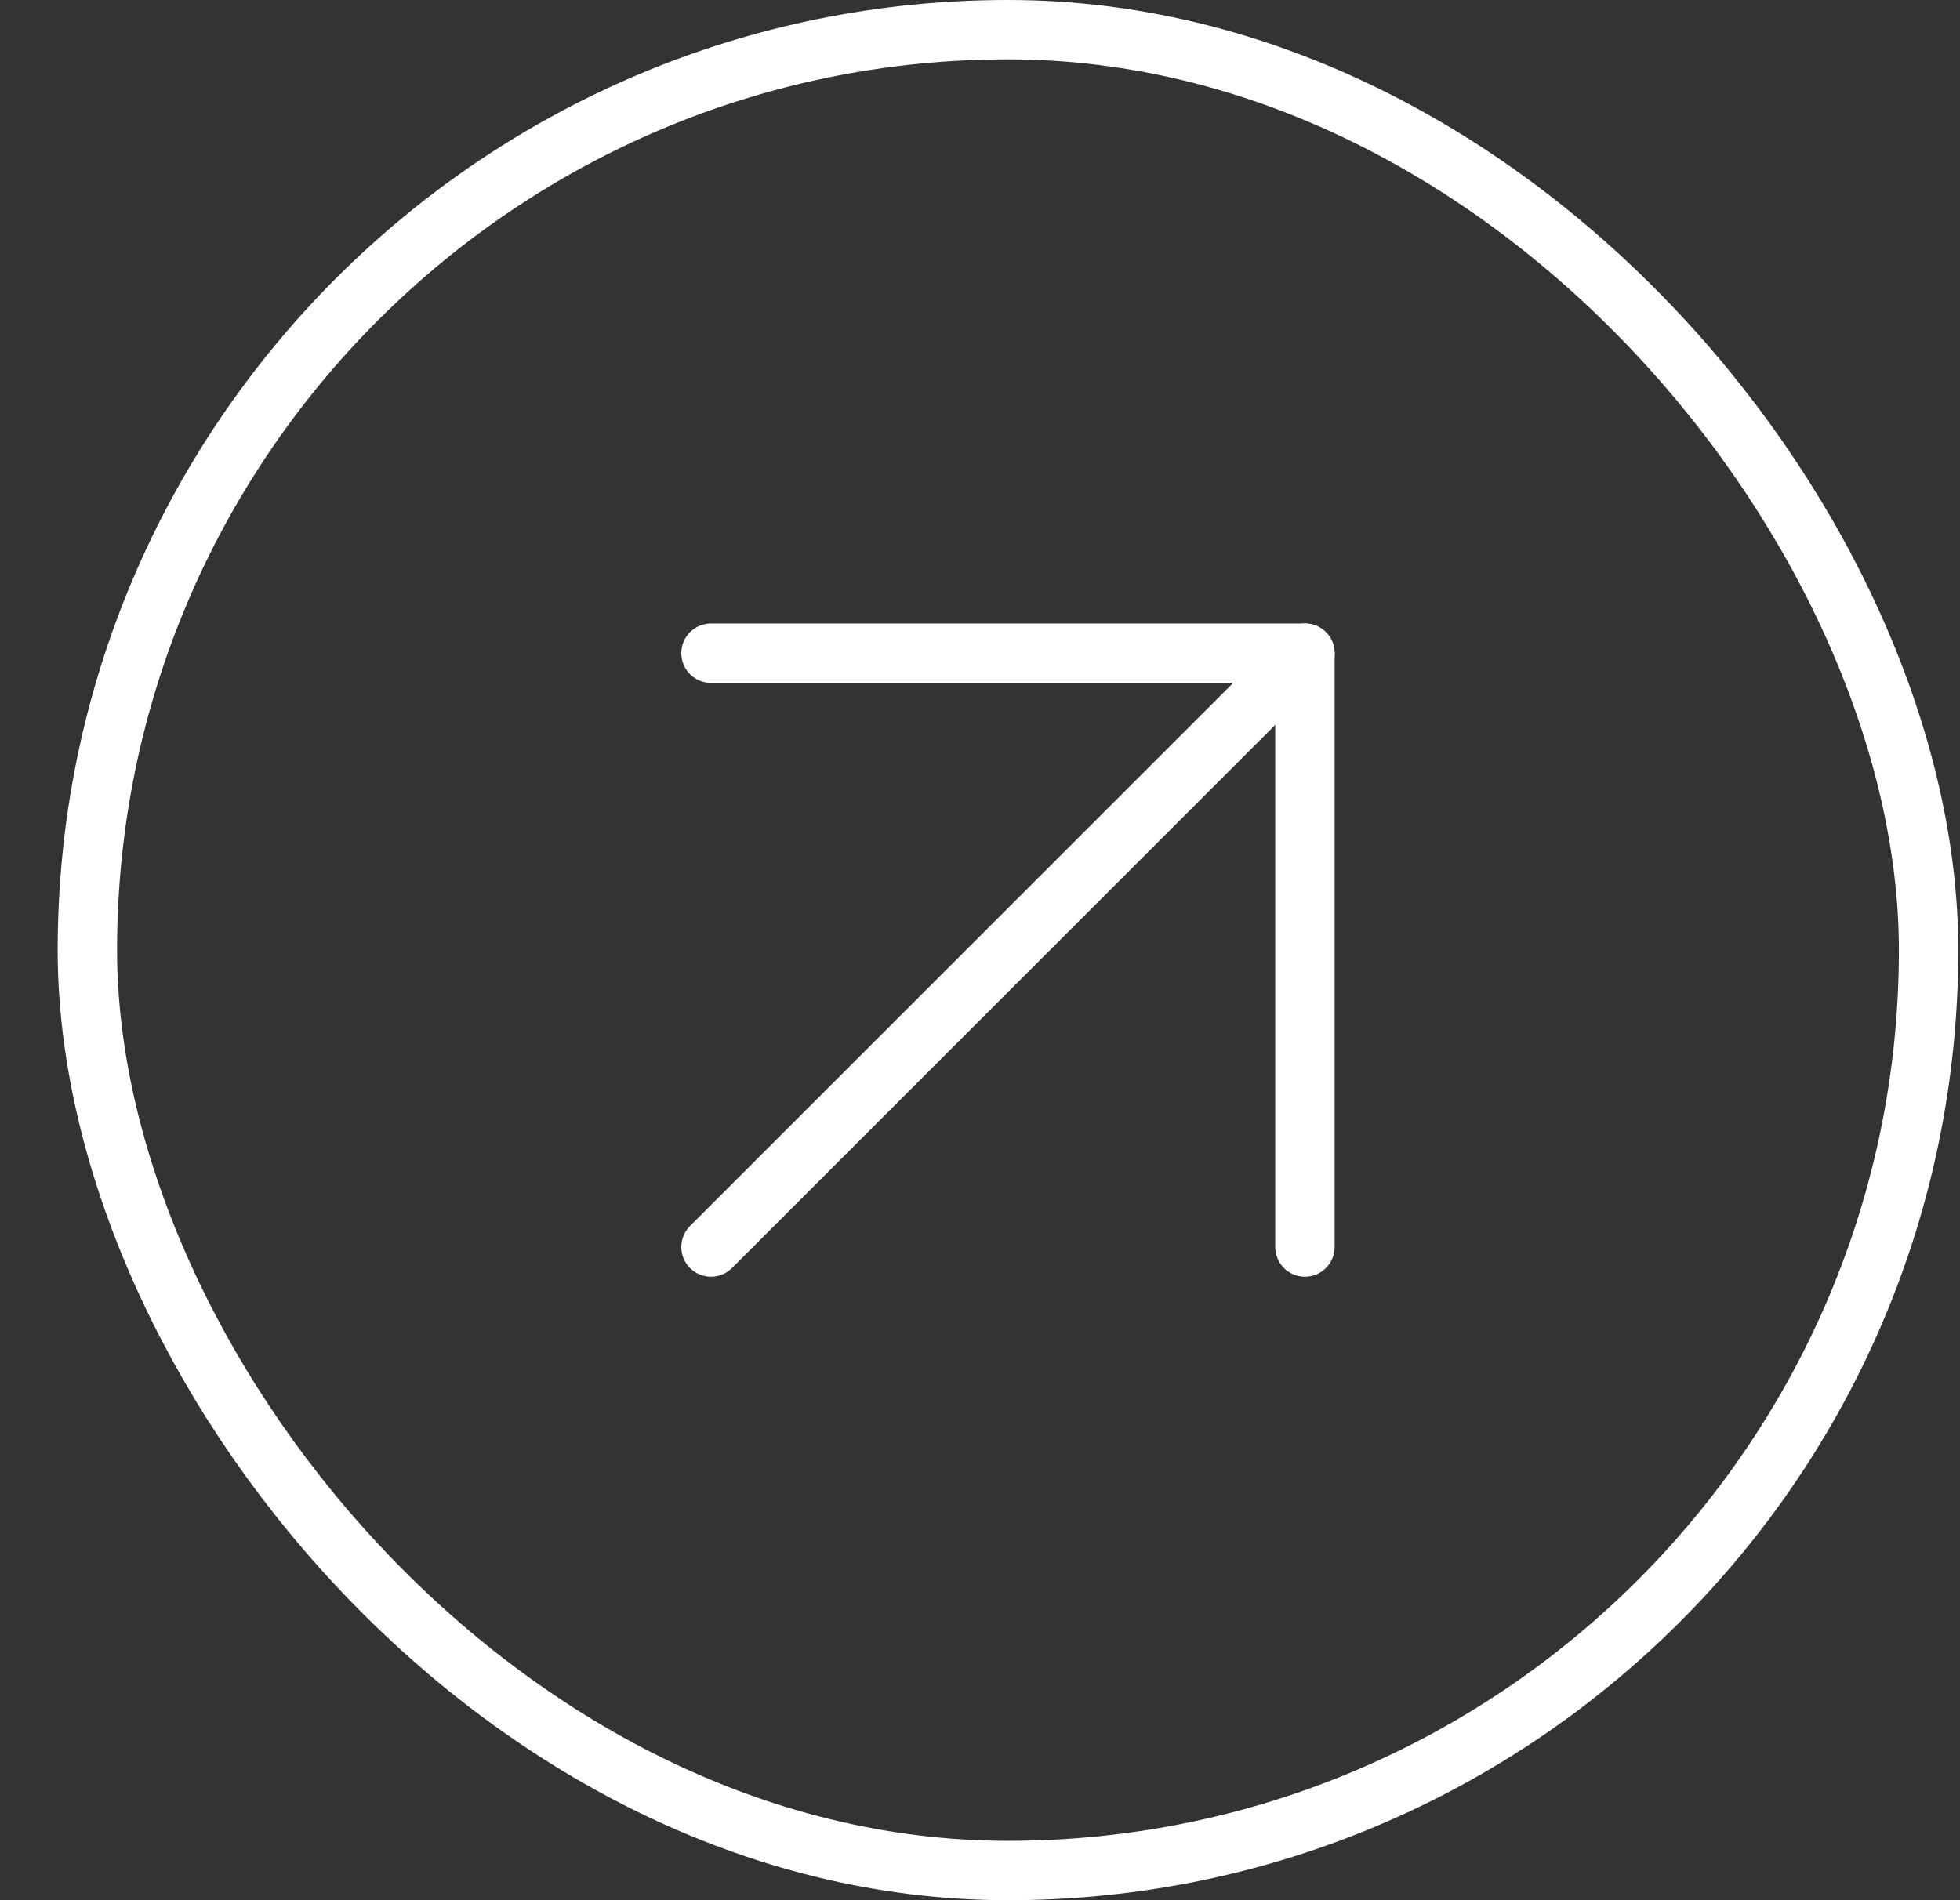 <svg width="33" height="32" viewBox="0 0 33 32" fill="none" xmlns="http://www.w3.org/2000/svg">
<rect x="0" y="0" width="33" height="32" fill="#333333" stroke="none"/>
<path d="M11.971 21L21.971 11" stroke="white" stroke-linecap="round" stroke-linejoin="round"/>
<path d="M11.971 11H21.971V21" stroke="white" stroke-linecap="round" stroke-linejoin="round"/>
<rect x="1.471" y="0.5" width="31" height="31" rx="15.5" stroke="white"/>
</svg>
